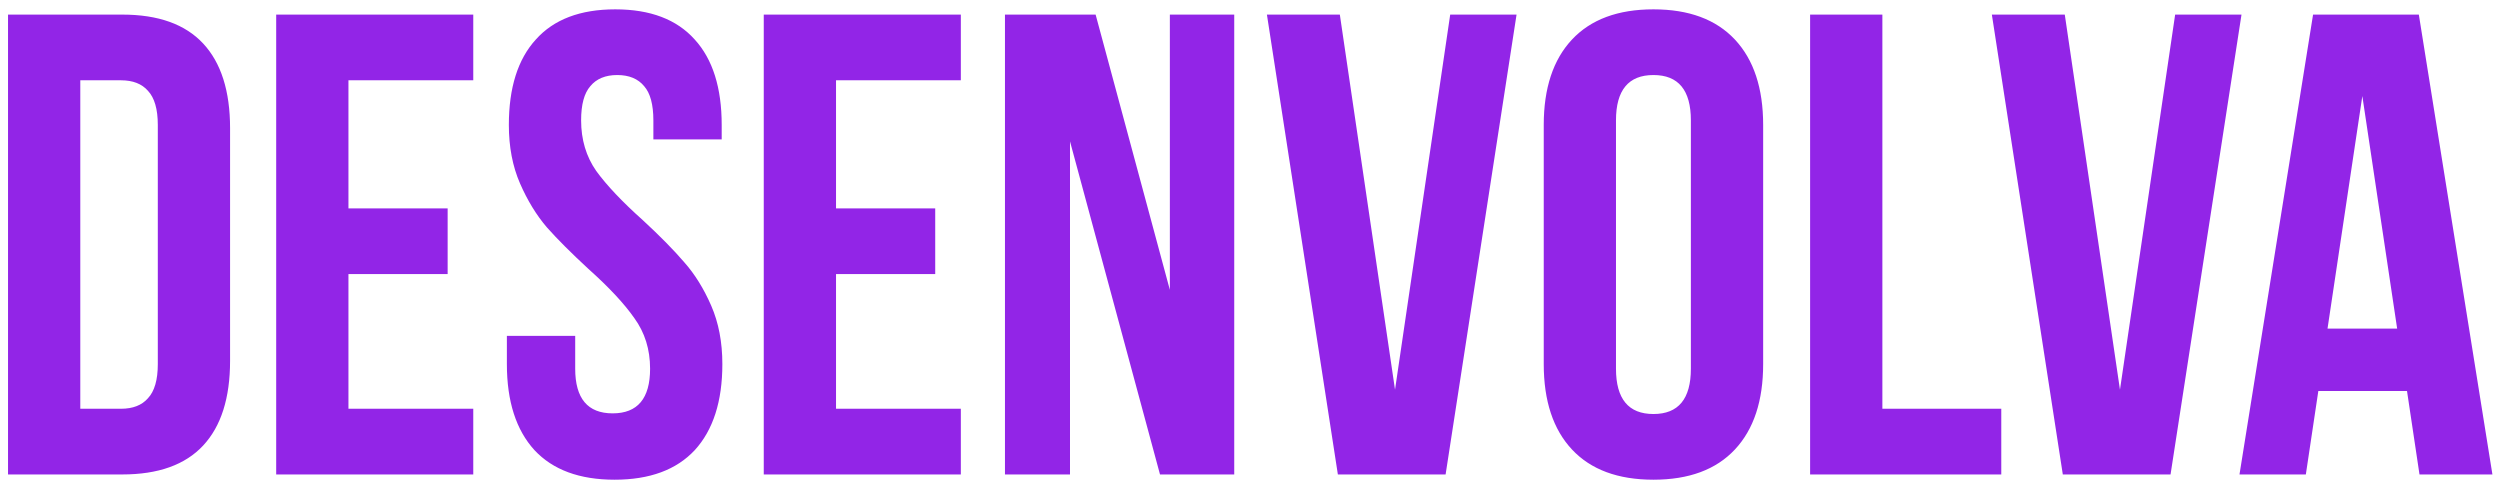 <svg width="137" height="27" viewBox="0 0 137 27" fill="none" xmlns="http://www.w3.org/2000/svg">
<path d="M6.704 0.8C8.672 0.8 10.148 1.328 11.132 2.384C12.116 3.44 12.608 4.988 12.608 7.028V19.772C12.608 21.812 12.116 23.36 11.132 24.416C10.148 25.472 8.672 26 6.704 26H0.44V0.8H6.704ZM4.4 22.4H6.632C7.28 22.4 7.772 22.208 8.108 21.824C8.468 21.44 8.648 20.816 8.648 19.952V6.848C8.648 5.984 8.468 5.36 8.108 4.976C7.772 4.592 7.28 4.4 6.632 4.4H4.4V22.4ZM24.531 11.42V15.02H19.095V22.4H25.935V26H15.135V0.8H25.935V4.4H19.095V11.42H24.531ZM27.885 6.848C27.885 4.808 28.377 3.248 29.361 2.168C30.345 1.064 31.797 0.512 33.717 0.512C35.637 0.512 37.089 1.064 38.073 2.168C39.057 3.248 39.549 4.808 39.549 6.848V7.64H35.805V6.596C35.805 5.732 35.637 5.108 35.301 4.724C34.965 4.316 34.473 4.112 33.825 4.112C33.177 4.112 32.685 4.316 32.349 4.724C32.013 5.108 31.845 5.732 31.845 6.596C31.845 7.652 32.121 8.576 32.673 9.368C33.249 10.16 34.101 11.06 35.229 12.068C36.165 12.932 36.921 13.7 37.497 14.372C38.073 15.02 38.565 15.812 38.973 16.748C39.381 17.684 39.585 18.752 39.585 19.952C39.585 21.992 39.081 23.564 38.073 24.668C37.065 25.748 35.601 26.288 33.681 26.288C31.761 26.288 30.297 25.748 29.289 24.668C28.281 23.564 27.777 21.992 27.777 19.952V18.404H31.521V20.204C31.521 21.836 32.205 22.652 33.573 22.652C34.941 22.652 35.625 21.836 35.625 20.204C35.625 19.148 35.337 18.224 34.761 17.432C34.209 16.64 33.369 15.74 32.241 14.732C31.305 13.868 30.549 13.112 29.973 12.464C29.397 11.792 28.905 10.988 28.497 10.052C28.089 9.116 27.885 8.048 27.885 6.848ZM51.25 11.42V15.02H45.814V22.4H52.654V26H41.854V0.8H52.654V4.4H45.814V11.42H51.25ZM58.636 26H55.072V0.8H60.04L64.108 15.884V0.8H67.636V26H63.568L58.636 7.748V26ZM79.471 0.8H83.107L79.219 26H73.315L69.427 0.8H73.423L76.447 21.356L79.471 0.8ZM84.597 6.848C84.597 4.832 85.112 3.272 86.144 2.168C87.177 1.064 88.665 0.512 90.609 0.512C92.552 0.512 94.04 1.064 95.073 2.168C96.105 3.272 96.621 4.832 96.621 6.848V19.952C96.621 21.968 96.105 23.528 95.073 24.632C94.04 25.736 92.552 26.288 90.609 26.288C88.665 26.288 87.177 25.736 86.144 24.632C85.112 23.528 84.597 21.968 84.597 19.952V6.848ZM88.556 20.204C88.556 21.86 89.24 22.688 90.609 22.688C91.977 22.688 92.66 21.86 92.66 20.204V6.596C92.66 4.94 91.977 4.112 90.609 4.112C89.24 4.112 88.556 4.94 88.556 6.596V20.204ZM103.154 0.8V22.4H109.67V26H99.194V0.8H103.154ZM119.198 0.8H122.834L118.946 26H113.042L109.154 0.8H113.15L116.174 21.356L119.198 0.8ZM132.588 26L131.904 21.428H127.044L126.36 26H122.724L126.756 0.8H132.552L136.584 26H132.588ZM131.364 18.008L129.456 5.264L127.548 18.008H131.364Z" fill="#9225E7"/>
</svg>
